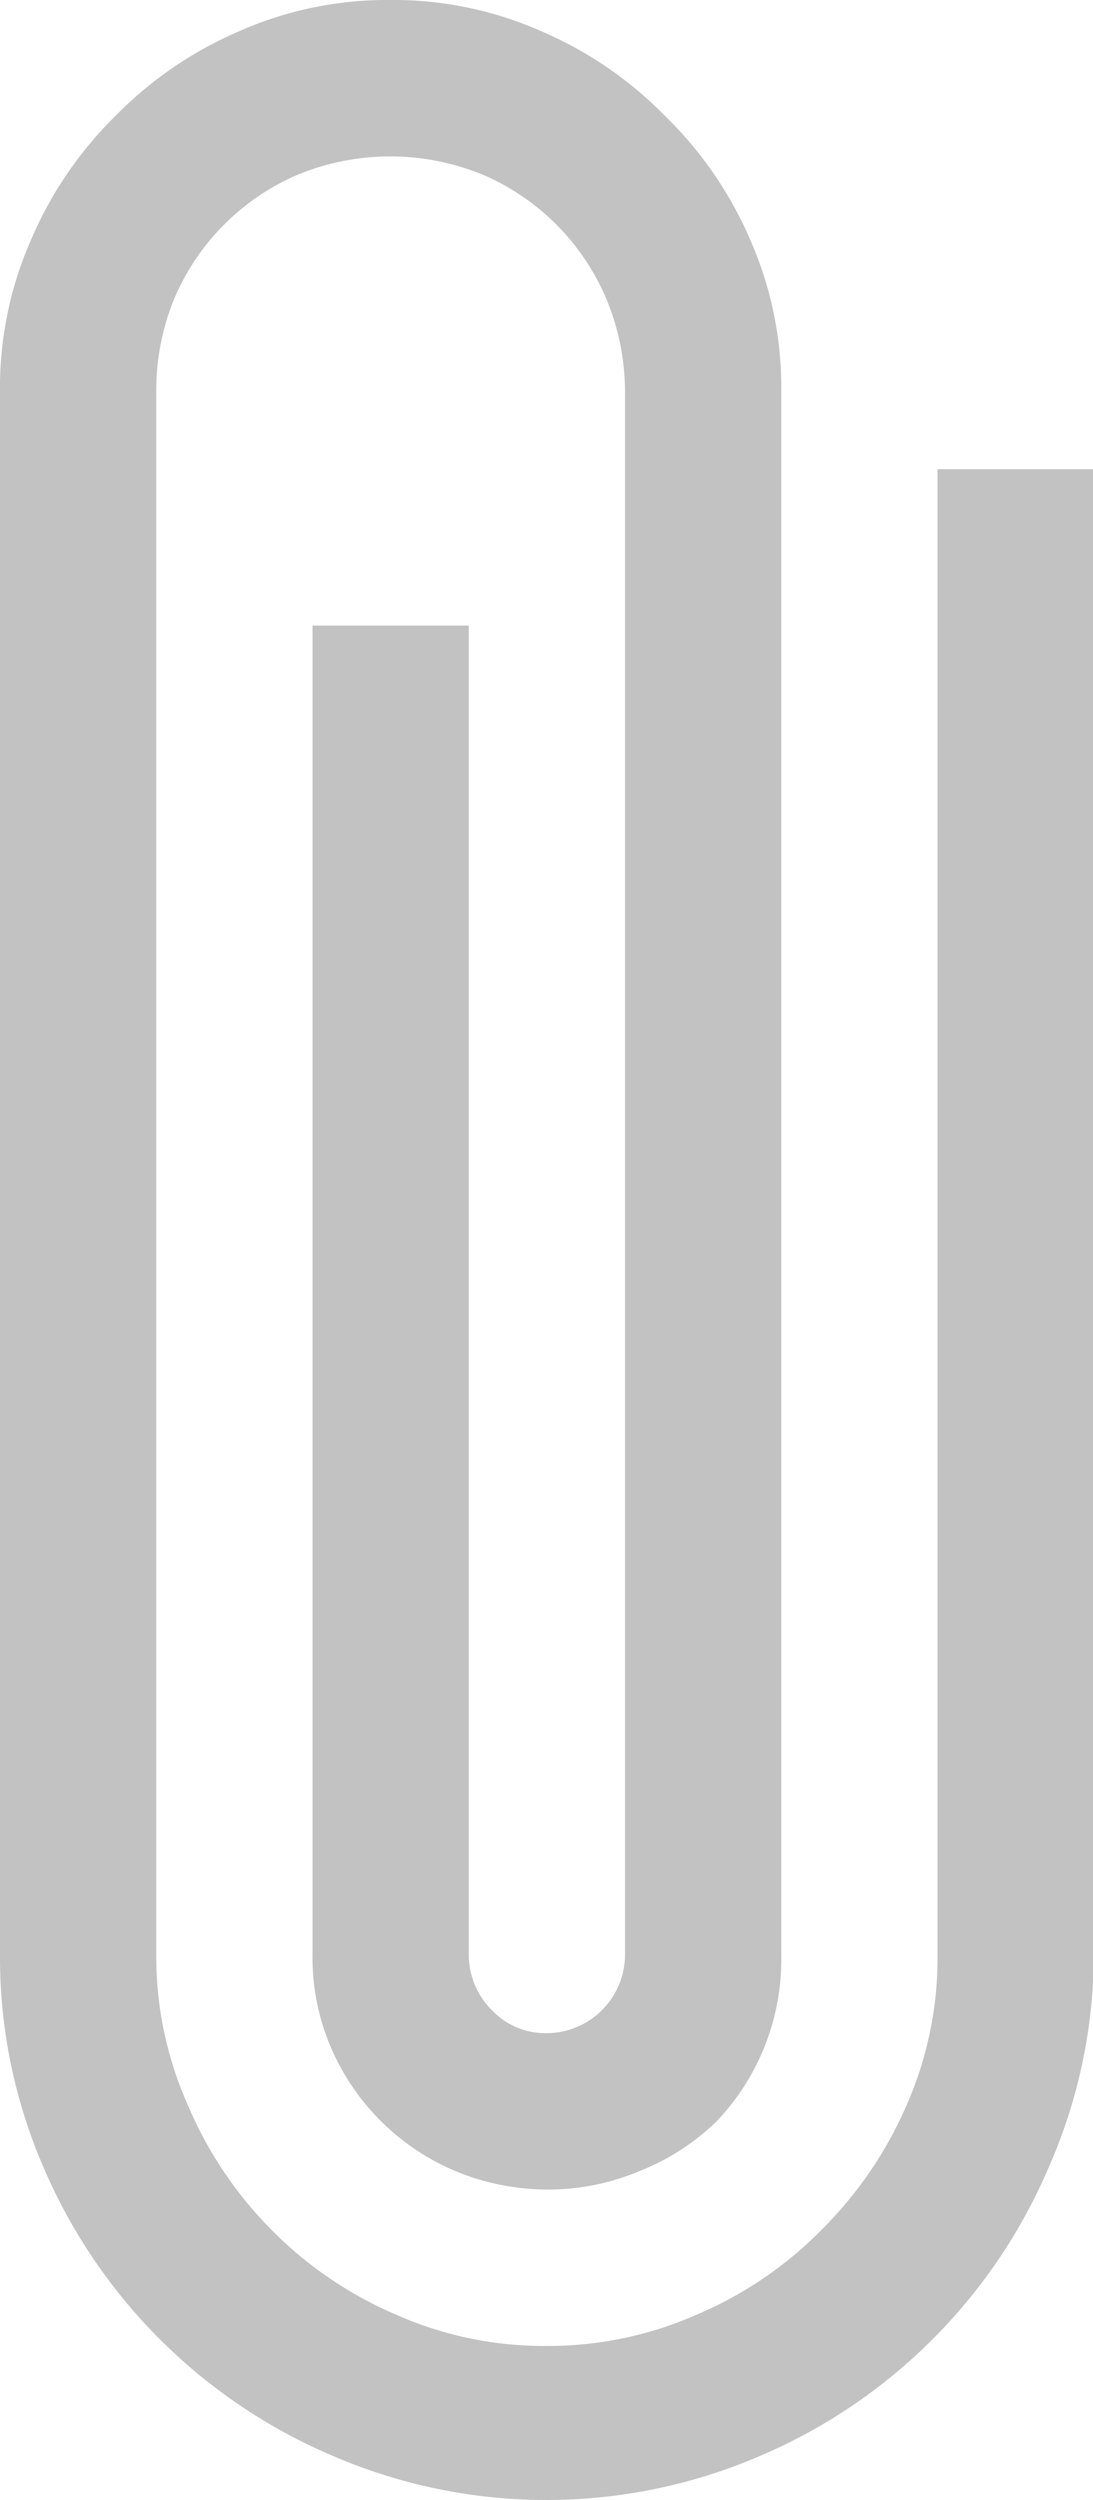 <svg xmlns="http://www.w3.org/2000/svg" viewBox="0 0 13.99 31.97"><defs><style>.cls-1{fill:#c2c2c2;}</style></defs><title>attachment</title><g id="Layer_2" data-name="Layer 2"><g id="SYMBOLS"><g id="attachment"><path class="cls-1" d="M12,25a4.67,4.67,0,0,1-.4,1.93,5.1,5.1,0,0,1-1.08,1.58,4.94,4.94,0,0,1-1.58,1.08A4.71,4.71,0,0,1,7,30a4.67,4.67,0,0,1-1.93-.4,5,5,0,0,1-1.59-1.08A5.07,5.07,0,0,1,2.4,26.91,4.67,4.67,0,0,1,2,25V5a3.1,3.1,0,0,1,.23-1.18A3,3,0,0,1,3.82,2.23a3.12,3.12,0,0,1,2.35,0A3,3,0,0,1,7.76,3.82,3.1,3.1,0,0,1,8,5V25a1,1,0,0,1-.29.7A1,1,0,0,1,7,26a.94.94,0,0,1-.7-.29A1,1,0,0,1,6,25V8H4V25a2.91,2.91,0,0,0,.23,1.17,3,3,0,0,0,1.59,1.59A3.09,3.09,0,0,0,7,28a3,3,0,0,0,1.17-.23,3,3,0,0,0,1-.64A3,3,0,0,0,10,25V5a4.68,4.68,0,0,0-.4-1.94A4.94,4.94,0,0,0,8.51,1.48,4.94,4.94,0,0,0,6.93.4,4.67,4.67,0,0,0,5,0,4.68,4.68,0,0,0,3.06.4,4.94,4.94,0,0,0,1.48,1.48,4.94,4.94,0,0,0,.4,3.06,4.68,4.68,0,0,0,0,5V25A6.75,6.75,0,0,0,.55,27.7a7,7,0,0,0,3.72,3.71,6.91,6.91,0,0,0,5.45,0,7,7,0,0,0,3.71-3.71A6.76,6.76,0,0,0,14,25V6H12Z"/></g></g></g></svg>